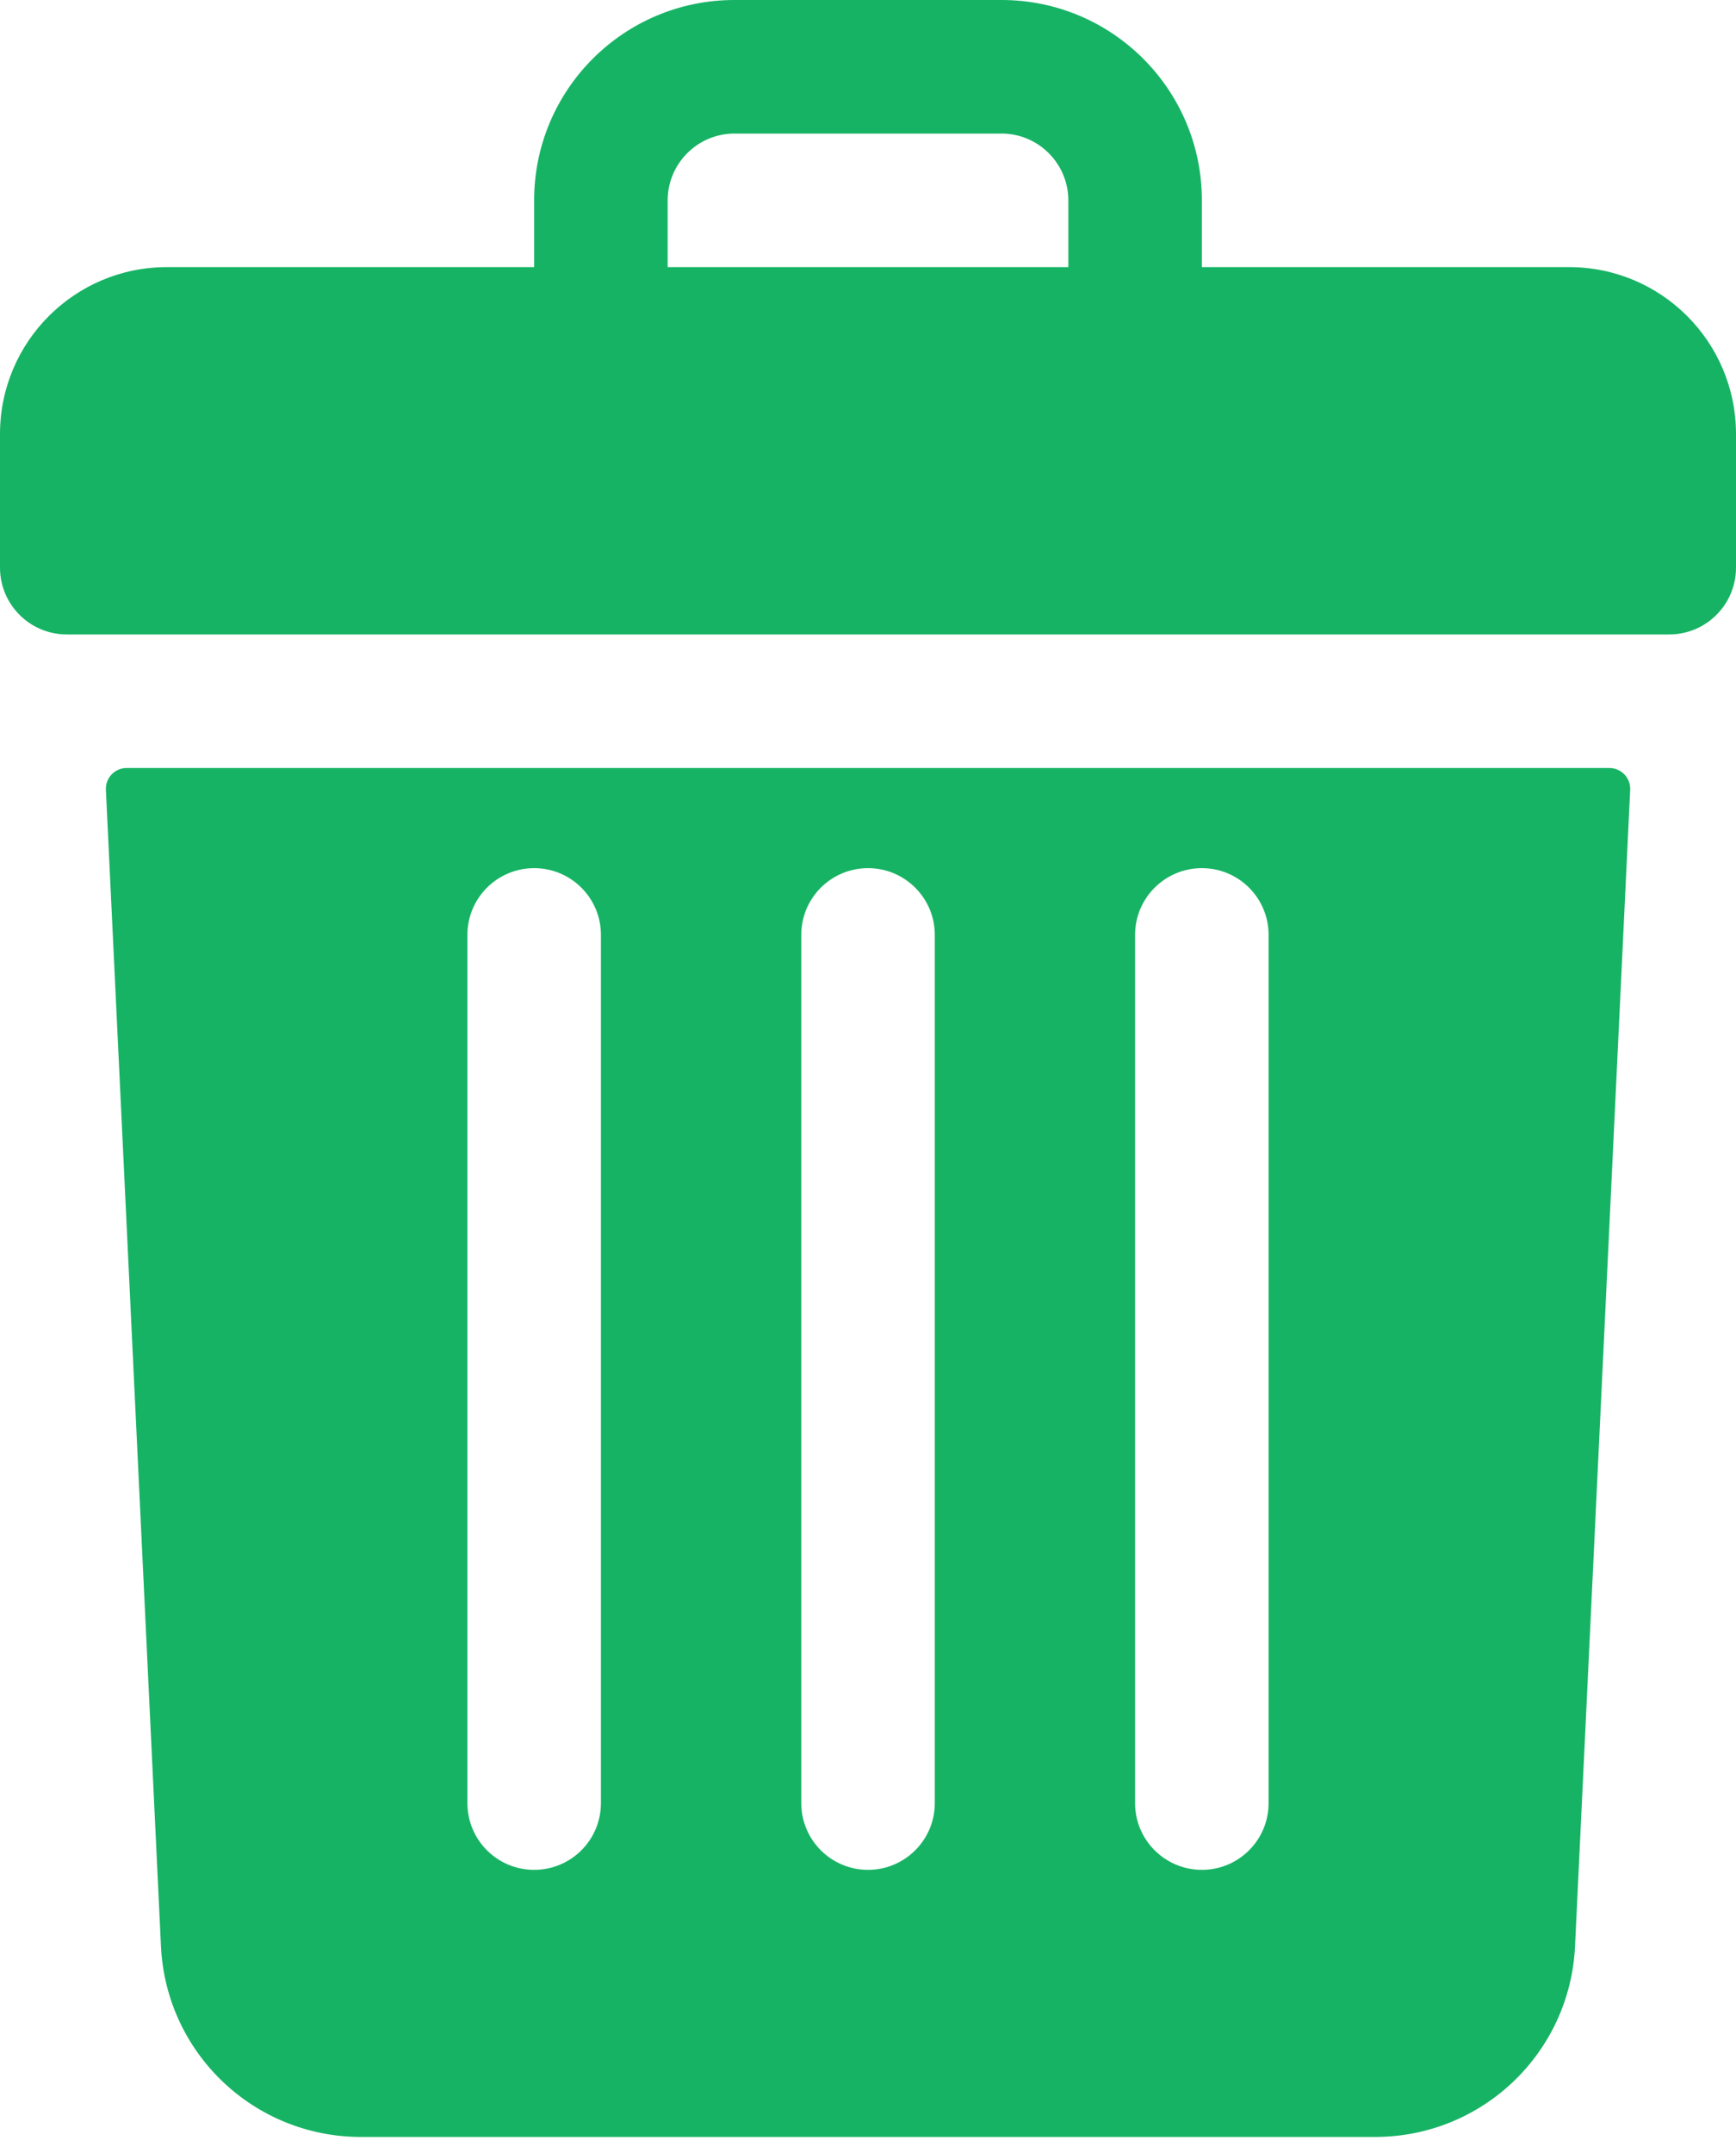 <svg width="25" height="31" viewBox="0 0 25 31" fill="none" xmlns="http://www.w3.org/2000/svg">
<path d="M22.596 3.846H17.308V2.885C17.308 1.291 16.016 0 14.423 0H10.577C8.984 0 7.692 1.291 7.692 2.885V3.846H2.404C1.076 3.846 0 4.922 0 6.25V8.173C0 8.704 0.43 9.135 0.962 9.135H24.038C24.57 9.135 25 8.704 25 8.173V6.25C25 4.922 23.924 3.846 22.596 3.846ZM9.615 2.885C9.615 2.355 10.047 1.923 10.577 1.923H14.423C14.953 1.923 15.385 2.355 15.385 2.885V3.846H9.615V2.885Z" fill="#16B364"/>
<path d="M1.825 11.058C1.653 11.058 1.517 11.201 1.525 11.372L2.318 28.022C2.391 29.562 3.657 30.769 5.199 30.769H19.801C21.343 30.769 22.609 29.562 22.682 28.022L23.476 11.372C23.484 11.201 23.347 11.058 23.175 11.058H1.825ZM16.346 13.461C16.346 12.93 16.777 12.5 17.308 12.5C17.839 12.5 18.269 12.93 18.269 13.461V25.962C18.269 26.493 17.839 26.923 17.308 26.923C16.777 26.923 16.346 26.493 16.346 25.962V13.461ZM11.539 13.461C11.539 12.93 11.969 12.5 12.5 12.5C13.031 12.5 13.462 12.93 13.462 13.461V25.962C13.462 26.493 13.031 26.923 12.5 26.923C11.969 26.923 11.539 26.493 11.539 25.962V13.461ZM6.731 13.461C6.731 12.93 7.161 12.5 7.692 12.5C8.224 12.5 8.654 12.93 8.654 13.461V25.962C8.654 26.493 8.224 26.923 7.692 26.923C7.161 26.923 6.731 26.493 6.731 25.962V13.461Z" fill="#16B364"/>
</svg>
